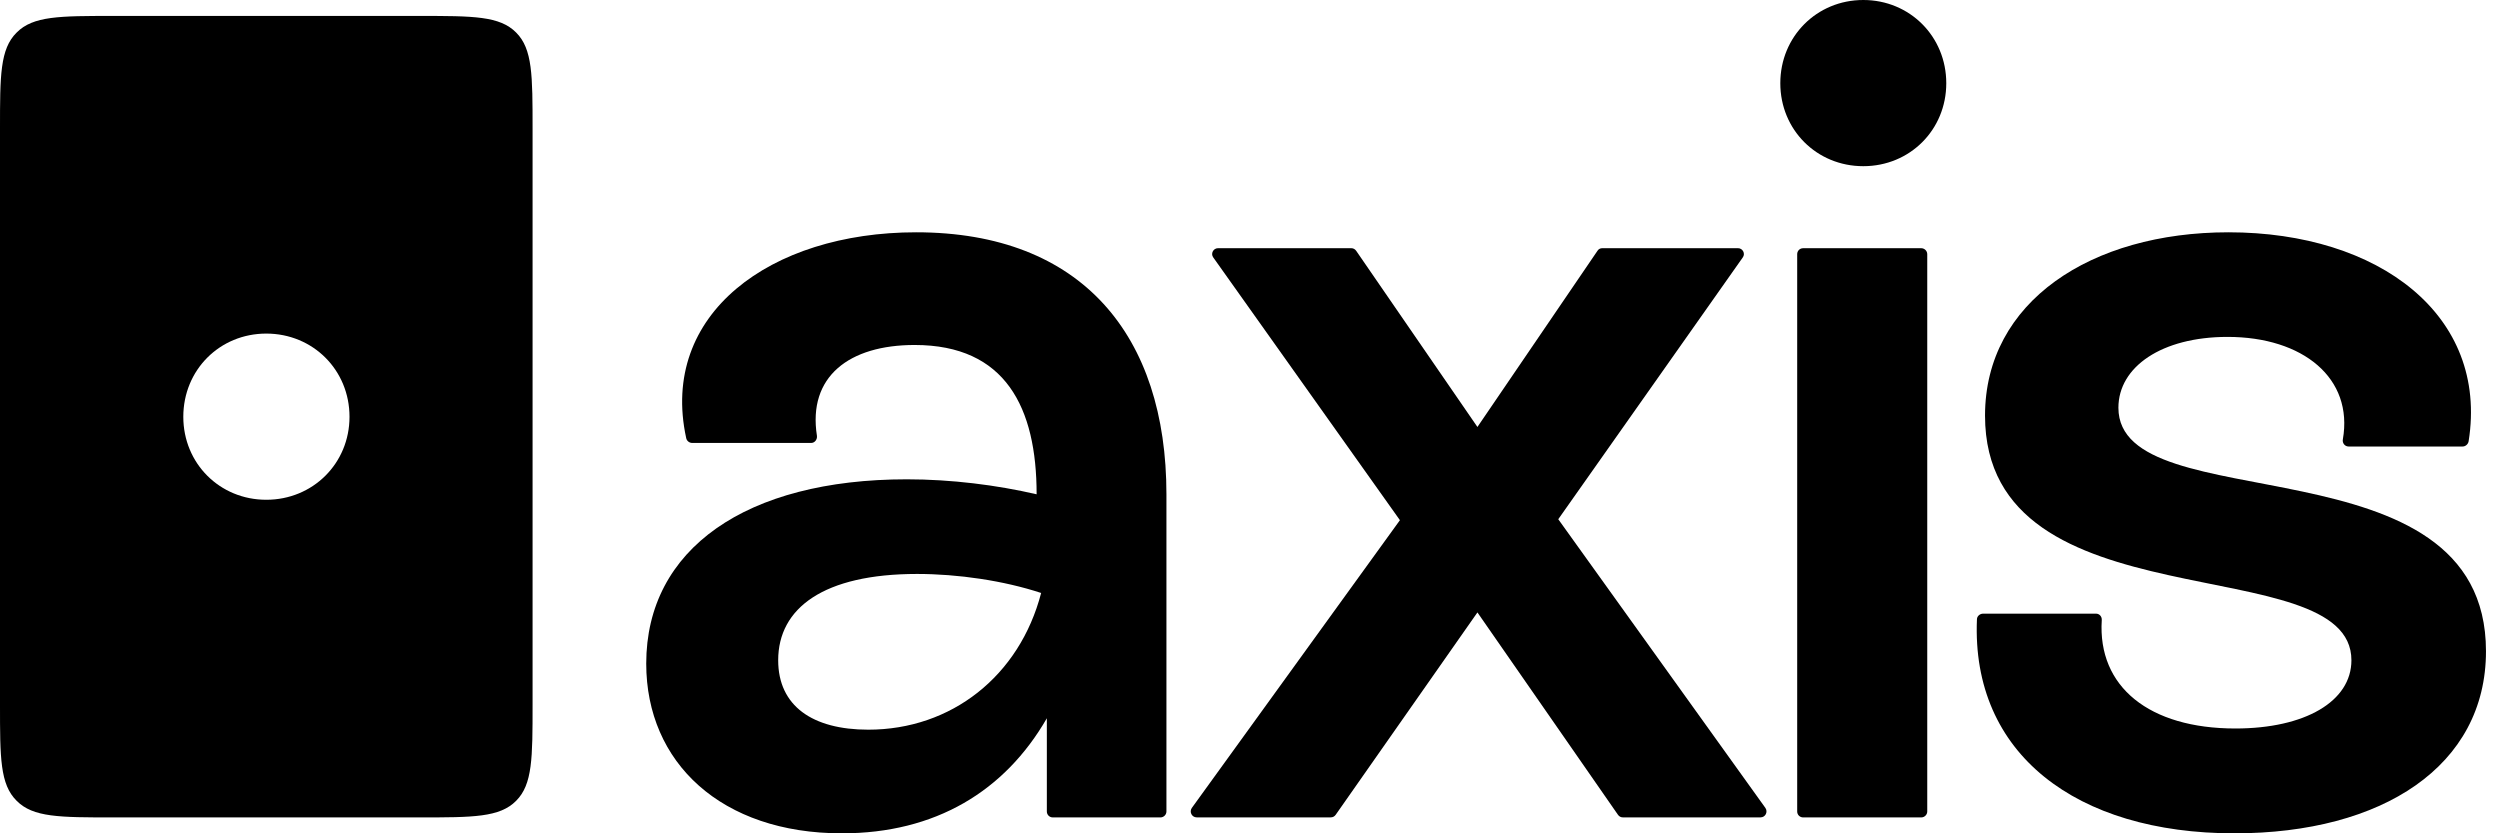 <svg viewBox="0 0 171 57" fill="none" xmlns="http://www.w3.org/2000/svg">
  <path d="M62.66 15.889C52.675 15.889 45.096 21.499 46.934 29.956C46.967 30.151 47.145 30.297 47.341 30.297H55.488C55.732 30.297 55.911 30.053 55.878 29.809C55.244 25.76 58.074 23.597 62.562 23.597C68.791 23.597 70.905 27.89 70.905 33.81C68.173 33.176 65.067 32.785 62.026 32.785C51.048 32.785 44.202 37.534 44.202 45.389C44.202 52.17 49.341 57 57.586 57C63.977 57 68.726 54.122 71.604 49.129V55.504C71.604 55.732 71.783 55.911 72.011 55.911H79.378C79.589 55.911 79.784 55.732 79.784 55.504V33.81C79.784 22.979 74.027 15.889 62.66 15.889ZM59.391 49.91C55.569 49.91 53.228 48.284 53.228 45.161C53.228 41.584 56.35 39.258 62.725 39.258C65.522 39.258 68.644 39.713 71.214 40.559C69.734 46.251 65.067 49.91 59.391 49.91Z" fill="black" />
  <path d="M120.75 55.258L106.585 35.515L119.205 17.61C119.4 17.35 119.205 16.976 118.879 16.976H109.594C109.463 16.976 109.333 17.041 109.268 17.154L101.056 29.205L92.762 17.154C92.68 17.041 92.567 16.976 92.42 16.976H83.313C82.988 16.976 82.793 17.35 82.988 17.61L95.754 35.58L81.524 55.258C81.329 55.534 81.524 55.908 81.85 55.908H91.022C91.168 55.908 91.282 55.843 91.363 55.729L101.056 41.89L110.667 55.729C110.748 55.843 110.862 55.908 110.992 55.908H120.424C120.75 55.908 120.945 55.534 120.75 55.258Z" fill="black" />
  <path d="M127.449 0C124.262 0 121.773 2.504 121.773 5.692C121.773 8.879 124.262 11.367 127.449 11.367C130.637 11.367 133.125 8.879 133.125 5.692C133.125 2.504 130.637 0 127.449 0ZM131.417 16.978H123.335C123.107 16.978 122.928 17.157 122.928 17.385V55.504C122.928 55.732 123.107 55.911 123.335 55.911H131.417C131.629 55.911 131.824 55.732 131.824 55.504V17.385C131.824 17.157 131.629 16.978 131.417 16.978Z" fill="black" />
  <path d="M144.899 27.89C144.899 25.093 147.859 23.044 152.364 23.044C157.535 23.044 160.983 25.874 160.251 30.053C160.202 30.297 160.381 30.541 160.642 30.541H168.448C168.643 30.541 168.822 30.379 168.854 30.183C170.22 21.581 162.739 15.889 152.429 15.889C143.029 15.889 135.776 20.637 135.776 28.427C135.776 42.982 160.837 37.388 160.837 45.161C160.837 47.975 157.665 49.829 152.901 49.829C147.014 49.829 143.468 46.983 143.761 42.413C143.777 42.169 143.598 41.974 143.371 41.974H135.646C135.418 41.974 135.223 42.153 135.223 42.364C134.833 51.552 142.005 57 152.836 57C162.951 57 170.041 52.398 170.041 44.543C170.041 29.761 144.899 35.745 144.899 27.89Z" fill="black" />
  <path d="M35.306 2.228C34.184 1.09 32.362 1.09 28.72 1.09H7.708C4.082 1.09 2.26 1.09 1.138 2.228C-1.21165e-07 3.35 0 5.172 0 8.798V48.202C0 51.829 -1.21165e-07 53.65 1.138 54.773C2.26 55.911 4.082 55.911 7.708 55.911H28.72C32.362 55.911 34.184 55.911 35.306 54.773C36.428 53.65 36.428 51.829 36.428 48.202V8.798C36.428 5.172 36.428 3.35 35.306 2.228ZM18.214 34.184C15.027 34.184 12.538 31.696 12.538 28.509C12.538 25.305 15.027 22.817 18.214 22.817C21.401 22.817 23.906 25.305 23.906 28.509C23.906 31.696 21.401 34.184 18.214 34.184Z" fill="black" />
</svg>

